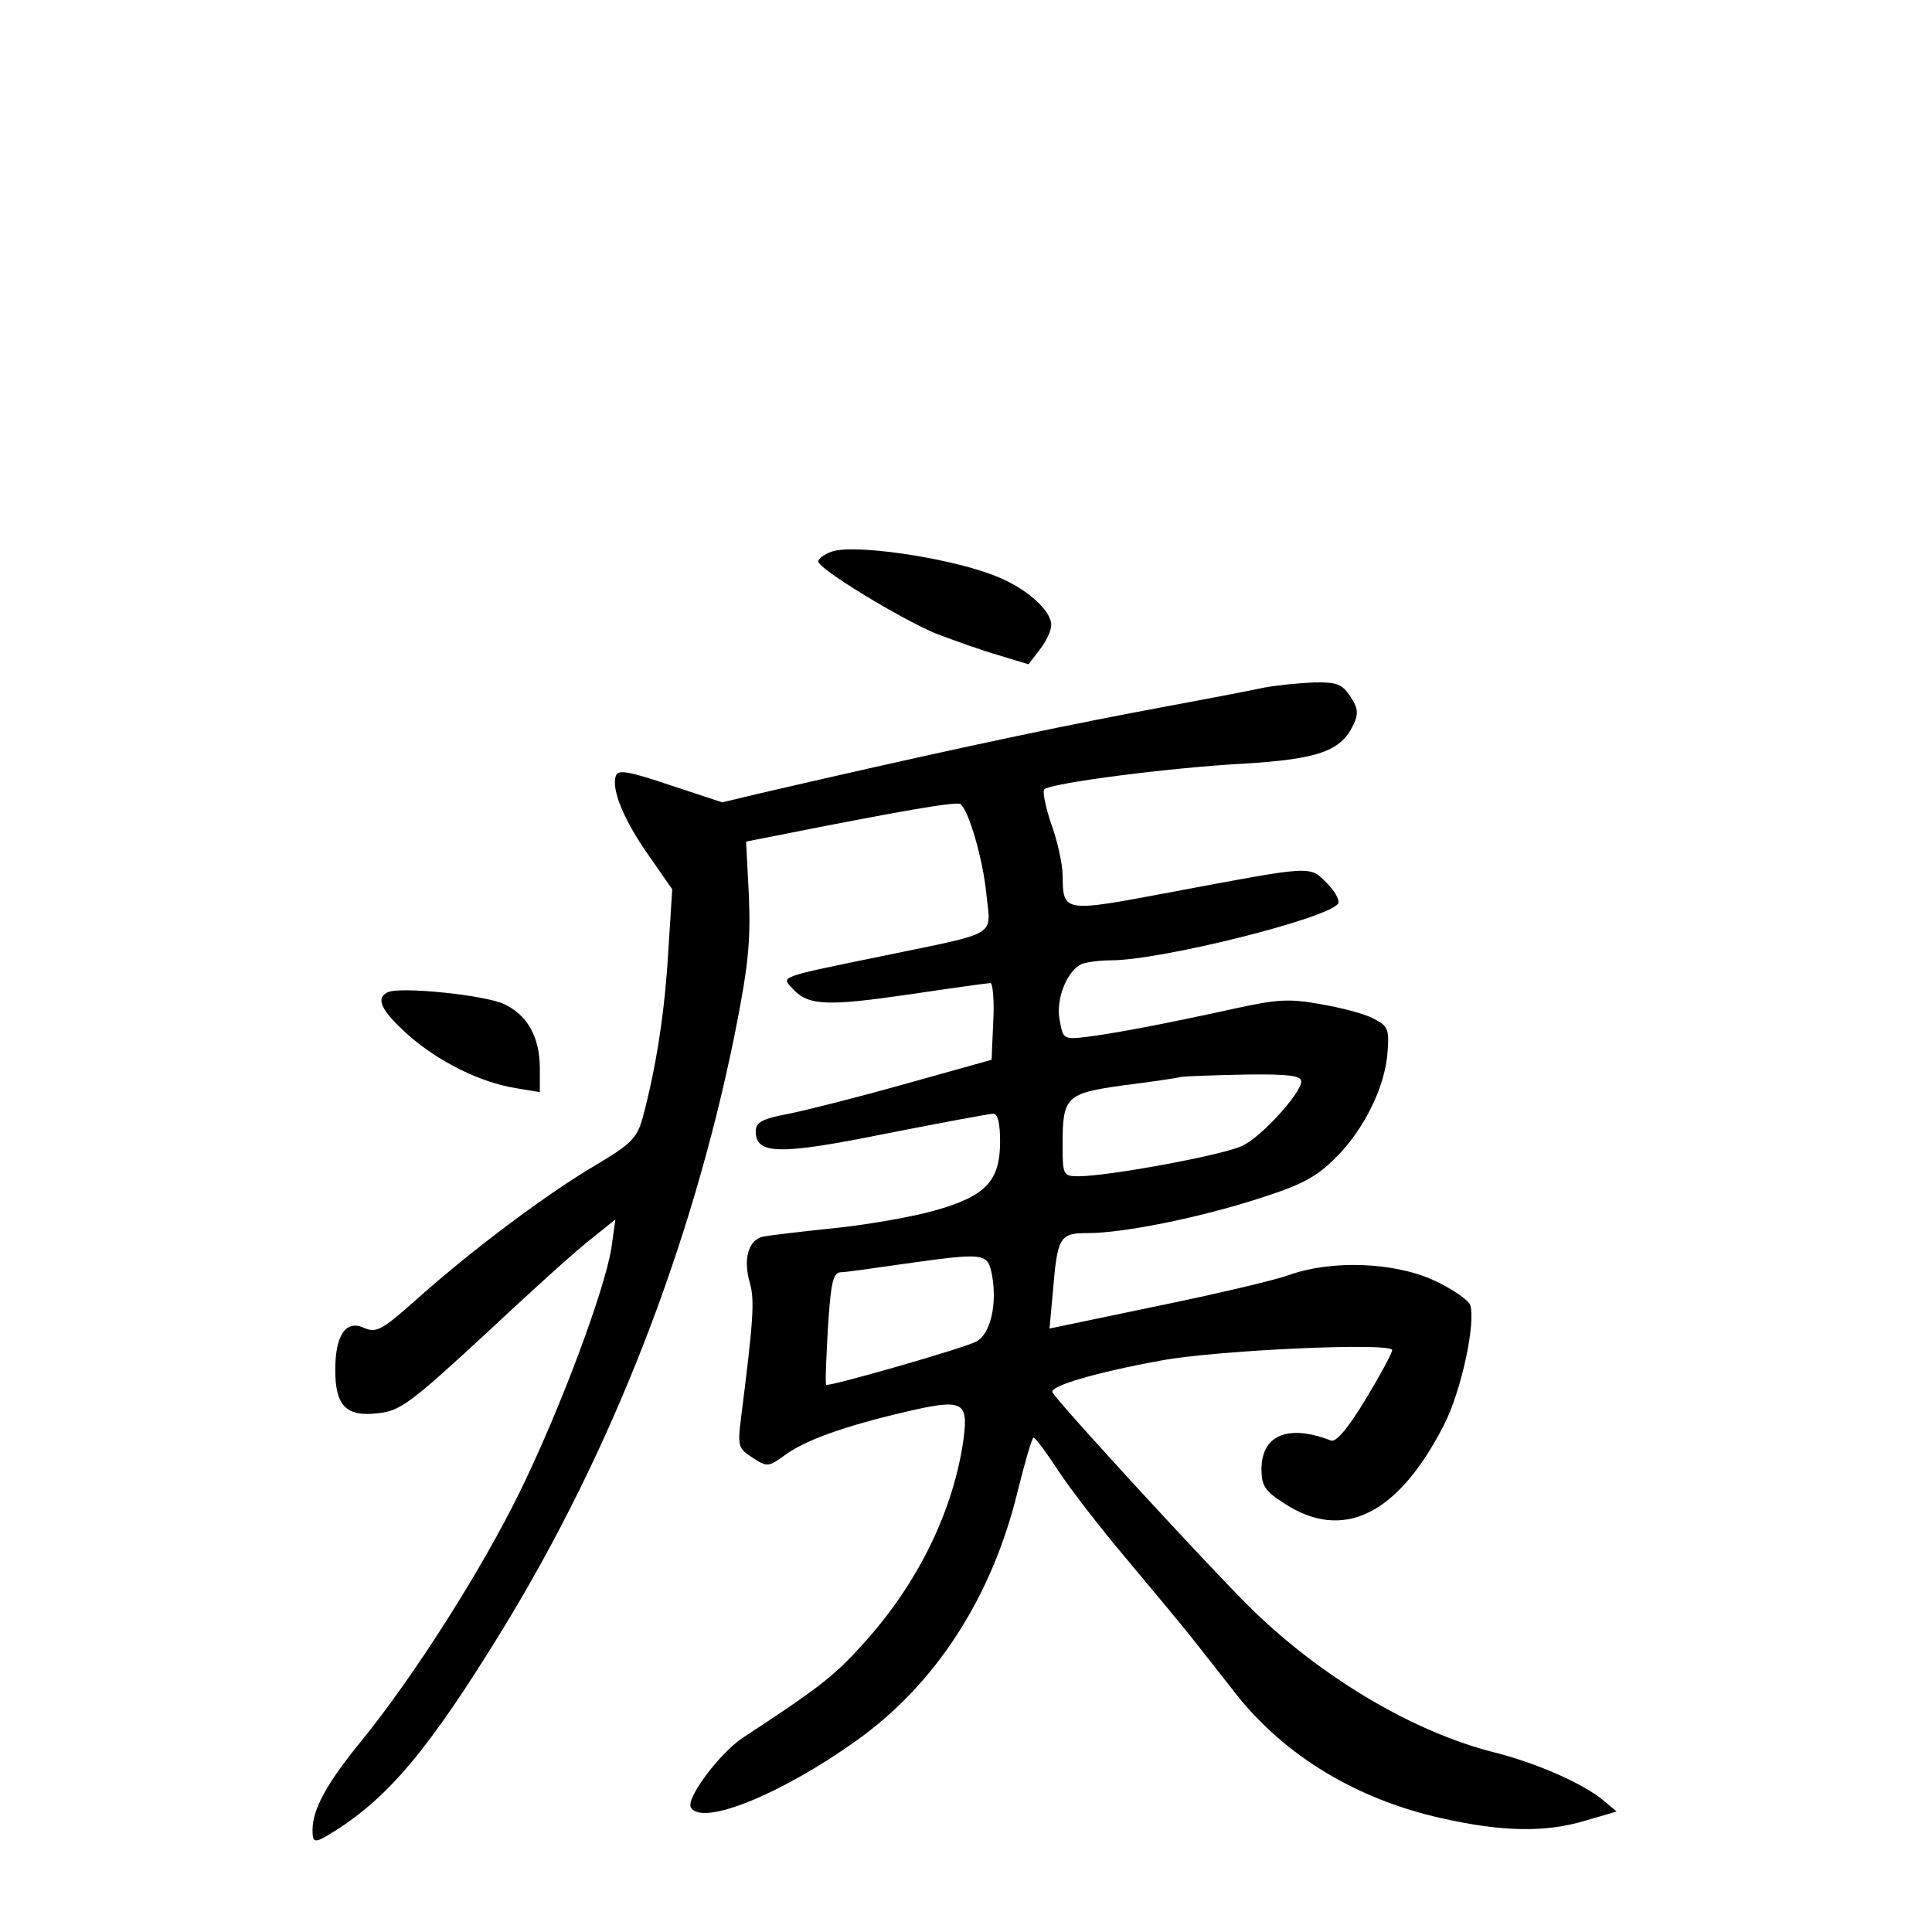 <?xml version="1.0" standalone="no"?>
<!DOCTYPE svg PUBLIC "-//W3C//DTD SVG 20010904//EN"
 "http://www.w3.org/TR/2001/REC-SVG-20010904/DTD/svg10.dtd">
<svg version="1.0" xmlns="http://www.w3.org/2000/svg"
 width="340pt" height="340pt" viewBox="0 0 340 340"
 preserveAspectRatio="xMidYMid meet">
<g transform="translate(0,340) scale(0.1,-0.1)"
fill="#000000" stroke="none">
<path d="M1463 2429 c-13 -5 -23 -12 -23 -17 0 -13 143 -100 207 -127 32 -12
82 -30 110 -38 l53 -16 20 26 c11 14 20 33 20 43 0 27 -47 68 -105 89 -83 31
-245 54 -282 40z"/>
<path d="M2225 2190 c-22 -5 -128 -25 -235 -45 -167 -32 -354 -72 -652 -141
l-67 -16 -91 30 c-74 25 -92 28 -96 17 -9 -23 14 -79 58 -141 l41 -59 -7 -110
c-6 -104 -21 -203 -45 -292 -10 -36 -20 -46 -82 -83 -87 -51 -220 -151 -314
-235 -63 -56 -72 -61 -94 -52 -32 15 -51 -12 -51 -74 0 -63 19 -83 76 -76 38
4 57 18 189 140 80 75 164 151 187 168 l41 33 -7 -50 c-12 -75 -90 -284 -161
-429 -67 -137 -185 -323 -280 -440 -59 -72 -85 -119 -85 -155 0 -24 3 -25 38
-3 97 61 168 146 298 358 190 311 330 669 406 1040 25 125 29 166 26 247 l-5
97 51 10 c216 43 319 61 326 56 14 -9 40 -96 46 -160 8 -74 22 -65 -176 -106
-195 -40 -185 -37 -165 -59 27 -30 61 -31 205 -10 74 11 139 20 143 20 4 0 7
-30 5 -67 l-3 -68 -150 -42 c-82 -23 -176 -47 -207 -53 -47 -9 -58 -15 -58
-31 0 -41 41 -42 229 -4 97 19 182 35 189 35 8 0 12 -17 12 -49 0 -69 -25 -96
-114 -121 -38 -11 -117 -25 -175 -31 -58 -6 -116 -13 -127 -15 -27 -5 -37 -40
-24 -83 8 -30 6 -64 -16 -237 -6 -49 -5 -53 20 -69 26 -17 28 -17 57 4 35 26
104 51 211 76 102 24 112 19 104 -45 -17 -127 -81 -258 -178 -364 -51 -57 -81
-79 -212 -165 -40 -27 -100 -107 -90 -122 20 -33 158 23 290 117 141 100 240
254 285 440 13 52 25 94 28 94 4 -1 23 -27 44 -59 21 -32 75 -102 120 -155 45
-54 97 -116 115 -139 18 -23 53 -67 77 -98 87 -110 214 -186 363 -219 107 -24
182 -25 252 -4 l55 16 -25 21 c-36 29 -115 64 -190 83 -143 36 -304 132 -428
253 -75 74 -345 368 -350 381 -4 11 77 35 193 56 98 18 405 32 405 18 0 -5
-21 -44 -47 -87 -31 -51 -52 -76 -61 -72 -75 29 -122 10 -122 -51 0 -28 6 -38
39 -59 104 -69 201 -21 282 137 31 60 57 183 46 212 -4 9 -33 29 -64 43 -70
32 -180 36 -255 9 -25 -9 -131 -34 -234 -55 l-187 -39 6 66 c8 96 12 102 62
102 62 0 196 27 301 61 75 24 100 37 135 72 50 50 87 125 91 187 3 40 0 45
-26 58 -15 8 -57 19 -93 25 -54 10 -77 8 -146 -7 -123 -27 -207 -43 -259 -50
-47 -6 -47 -5 -53 28 -8 38 14 90 40 100 9 3 31 6 50 6 88 0 384 74 400 100 3
6 -6 22 -20 36 -31 31 -23 31 -274 -16 -191 -36 -190 -36 -191 30 0 19 -9 60
-20 90 -10 30 -16 58 -12 61 12 11 220 38 349 45 133 8 173 22 195 69 9 19 8
29 -6 50 -14 21 -24 25 -64 24 -26 -1 -65 -5 -87 -9z m65 -693 c0 -20 -68 -96
-103 -113 -30 -16 -236 -54 -289 -54 -27 0 -28 2 -28 56 0 84 6 90 107 104 49
6 95 13 103 15 8 1 59 3 113 4 74 1 97 -2 97 -12z m-544 -342 c9 -51 -3 -103
-28 -116 -23 -12 -260 -80 -264 -76 -2 1 0 46 3 100 5 79 9 97 22 98 9 0 57 7
106 14 150 21 153 21 161 -20z"/>
<path d="M683 1654 c-23 -10 -13 -32 35 -75 53 -47 127 -84 190 -94 l42 -7 0
42 c0 55 -22 94 -63 113 -34 16 -182 31 -204 21z"/>
</g>
</svg>
